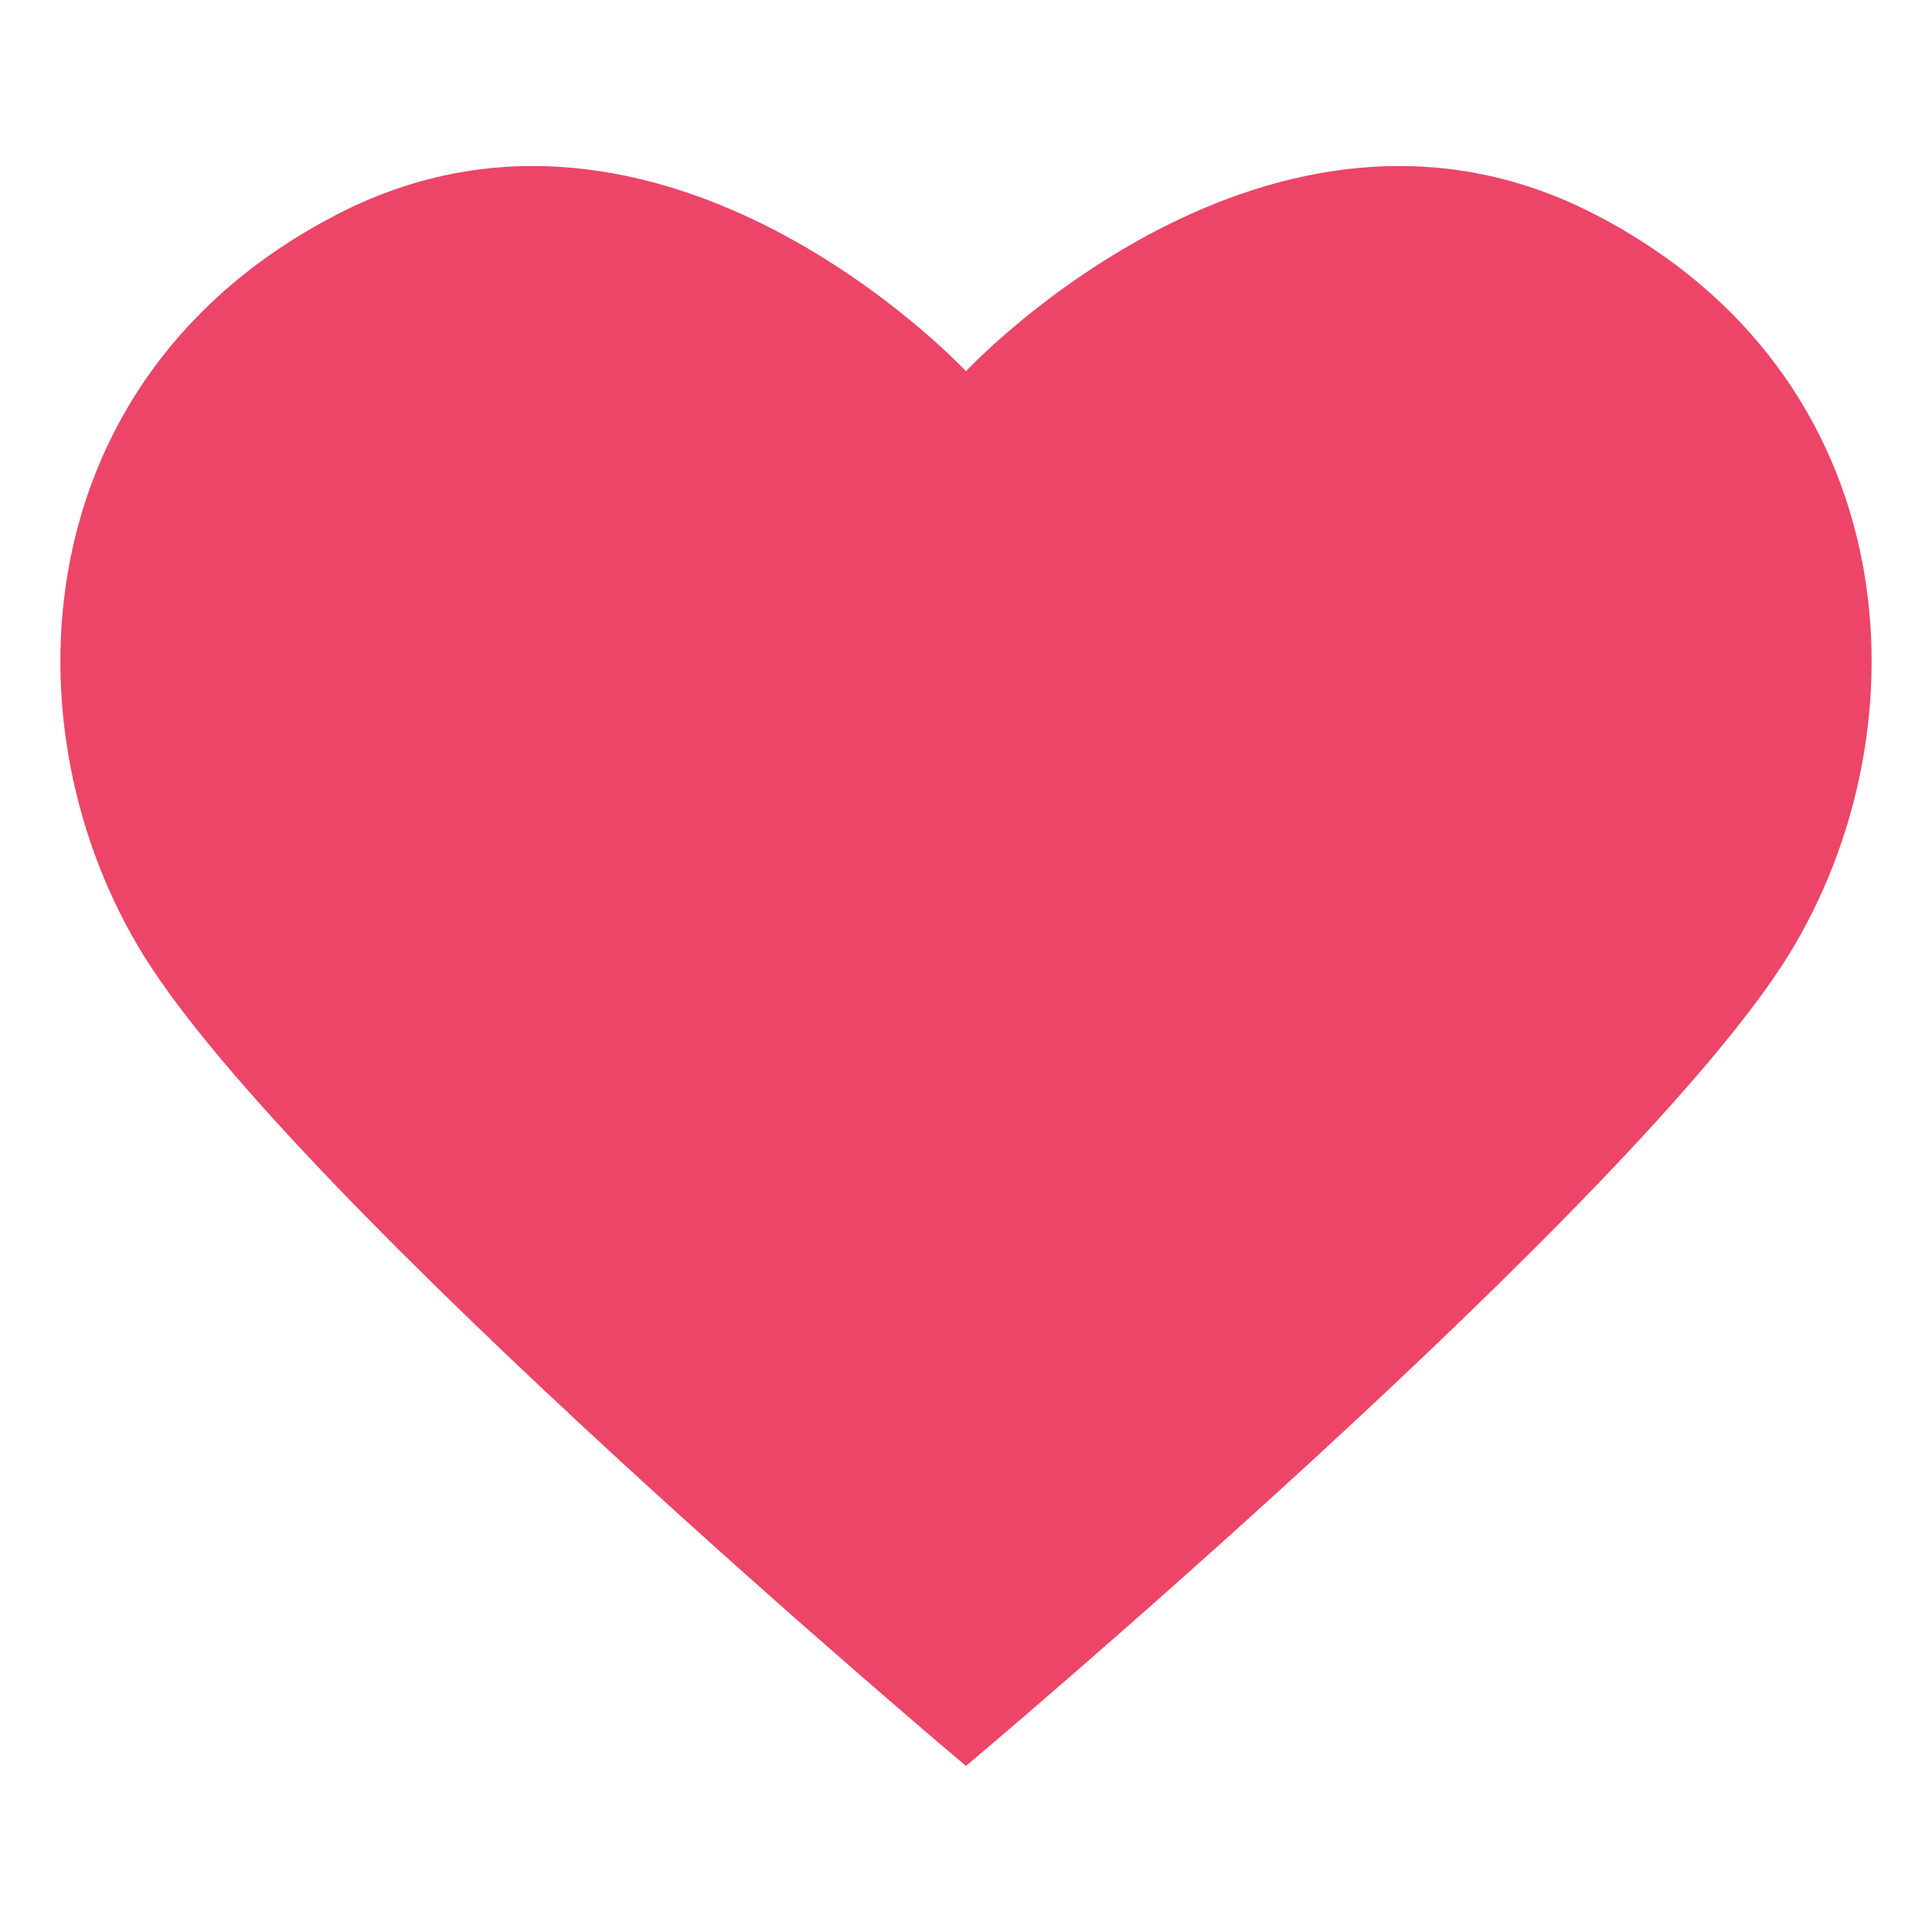 <svg xmlns="http://www.w3.org/2000/svg" width="128" height="128" viewBox="0 0 128 128">
  <path fill="#EC4568" fill-rule="evenodd" d="M105.647,14.193 C84.054,3.065 63.998,24.595 63.998,24.595 C63.998,24.595 43.946,3.065 22.353,14.193 C1.501,24.938 0.244,48.302 9.498,63.271 C19.656,79.71 63.998,117 63.998,117 C63.998,117 108.344,79.71 118.502,63.271 C127.756,48.302 126.499,24.938 105.647,14.193"/>
</svg>
